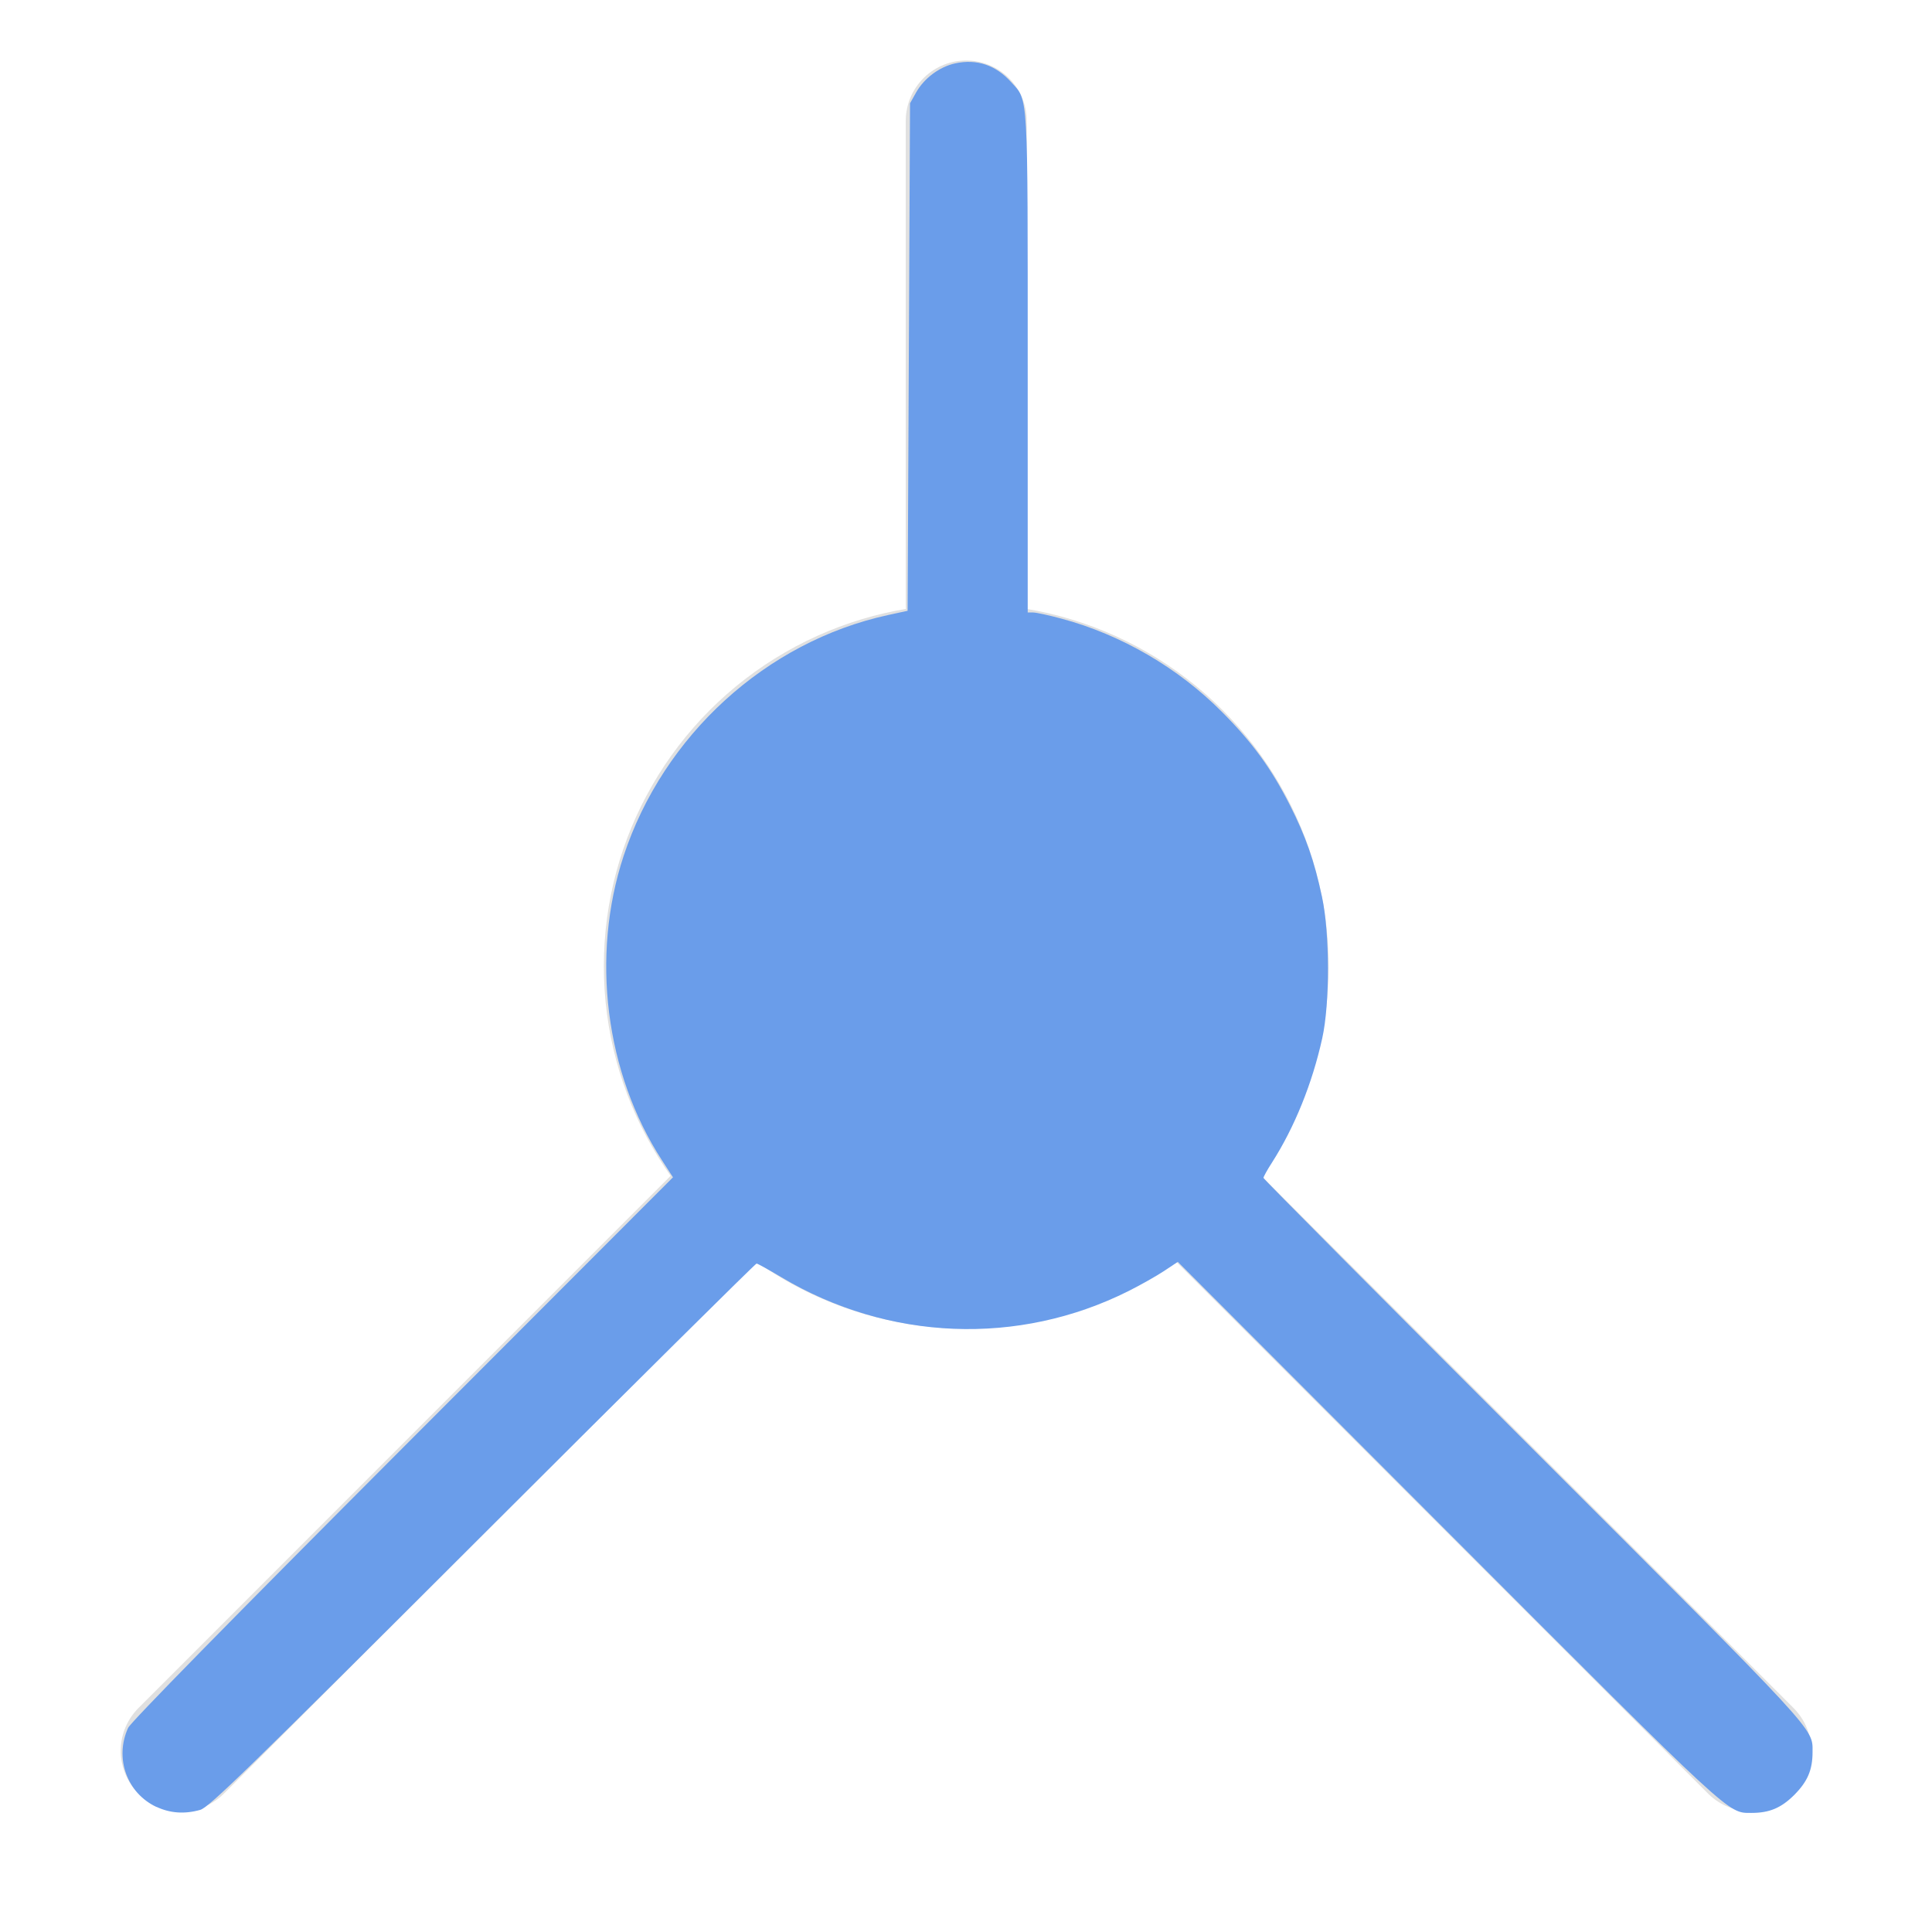 <?xml version="1.0" encoding="UTF-8" standalone="no"?>
<!-- Created with Inkscape (http://www.inkscape.org/) -->

<svg
   width="16"
   height="16"
   viewBox="0 0 4.233 4.233"
   version="1.1"
   id="svg5"
   inkscape:version="1.2.1 (9c6d41e410, 2022-07-14)"
   sodipodi:docname="select_vertex_checked.svg"
   xmlns:inkscape="http://www.inkscape.org/namespaces/inkscape"
   xmlns:sodipodi="http://sodipodi.sourceforge.net/DTD/sodipodi-0.dtd"
   xmlns="http://www.w3.org/2000/svg"
   xmlns:svg="http://www.w3.org/2000/svg">
  <sodipodi:namedview
     id="namedview7"
     pagecolor="#ffffff"
     bordercolor="#666666"
     borderopacity="1.0"
     inkscape:pageshadow="2"
     inkscape:pageopacity="0.0"
     inkscape:pagecheckerboard="0"
     inkscape:document-units="mm"
     showgrid="true"
     width="16mm"
     units="px"
     inkscape:zoom="49.773738"
     inkscape:cx="10.74864"
     inkscape:cy="9.362367"
     inkscape:window-width="1920"
     inkscape:window-height="1015"
     inkscape:window-x="0"
     inkscape:window-y="0"
     inkscape:window-maximized="1"
     inkscape:current-layer="layer1"
     inkscape:showpageshadow="2"
     inkscape:deskcolor="#d1d1d1">
    <inkscape:grid
       type="xygrid"
       id="grid824"
       spacingx="0.132"
       spacingy="0.132" />
  </sodipodi:namedview>
  <defs
     id="defs2" />
  <g
     inkscape:label="Layer 1"
     inkscape:groupmode="layer"
     id="layer1">
    <path
       style="fill:none;stroke:#e0e0e0;stroke-width:0.265px;stroke-linecap:round;stroke-linejoin:miter;stroke-opacity:1"
       d="M 2.646,2.646 3.836,3.836"
       id="path1173-1-1"
       sodipodi:nodetypes="cc" />
    <path
       style="fill:none;stroke:#e0e0e0;stroke-width:0.265px;stroke-linecap:round;stroke-linejoin:miter;stroke-opacity:1"
       d="M 1.587,2.646 0.397,3.836"
       id="path1173-1-1-7"
       sodipodi:nodetypes="cc" />
    <path
       style="fill:none;stroke:#e0e0e0;stroke-width:0.265px;stroke-linecap:round;stroke-linejoin:miter;stroke-opacity:1"
       d="m 2.117,0.265 0,1.058"
       id="path1173-1-1-7-3"
       sodipodi:nodetypes="cc" />
    <circle
       style="fill:#e0e0e0;fill-opacity:1;stroke:none;stroke-width:0.265;paint-order:stroke fill markers"
       id="path2440"
       cx="2.117"
       cy="2.117"
       r="0.794" />
    <path
       style="fill:#6a9dea;stroke-width:0.02"
       d="M 1.294,14.94 C 1.05,14.826 0.945,14.537 1.059,14.286 1.079,14.241 1.911,13.393 3.327,11.974 L 5.564,9.734 5.473,9.593 C 5.004,8.871 4.883,7.905 5.156,7.077 5.485,6.079 6.335,5.304 7.343,5.085 l 0.161,-0.035 0.01,-2.098 0.01,-2.098 0.05,-0.089 c 0.066,-0.118 0.194,-0.213 0.323,-0.241 0.18,-0.039 0.337,0.014 0.465,0.157 0.141,0.156 0.135,0.059 0.135,2.337 v 2.046 l 0.045,6.03e-5 c 0.025,2.01e-5 0.131,0.023 0.235,0.051 0.492,0.132 0.964,0.406 1.327,0.772 0.253,0.254 0.407,0.467 0.561,0.77 0.131,0.259 0.201,0.459 0.265,0.758 0.065,0.3 0.066,0.882 0.002,1.17 -0.083,0.375 -0.229,0.735 -0.416,1.028 -0.039,0.06 -0.07,0.117 -0.07,0.126 0,0.009 1,1.015 2.222,2.236 2.374,2.372 2.318,2.311 2.318,2.509 3.3e-4,0.149 -0.041,0.245 -0.15,0.355 -0.109,0.109 -0.206,0.15 -0.355,0.15 -0.198,-4.42e-4 -0.137,0.056 -2.516,-2.326 l -2.227,-2.23 -0.113,0.075 c -0.062,0.041 -0.194,0.116 -0.294,0.166 C 8.421,11.131 7.345,11.088 6.46,10.56 6.356,10.498 6.264,10.447 6.255,10.447 c -0.009,0 -1.029,1.011 -2.267,2.247 -1.961,1.958 -2.261,2.25 -2.333,2.27 -0.128,0.036 -0.248,0.028 -0.361,-0.025 z"
       id="path9031"
       transform="scale(0.265)" />
  </g>
</svg>
